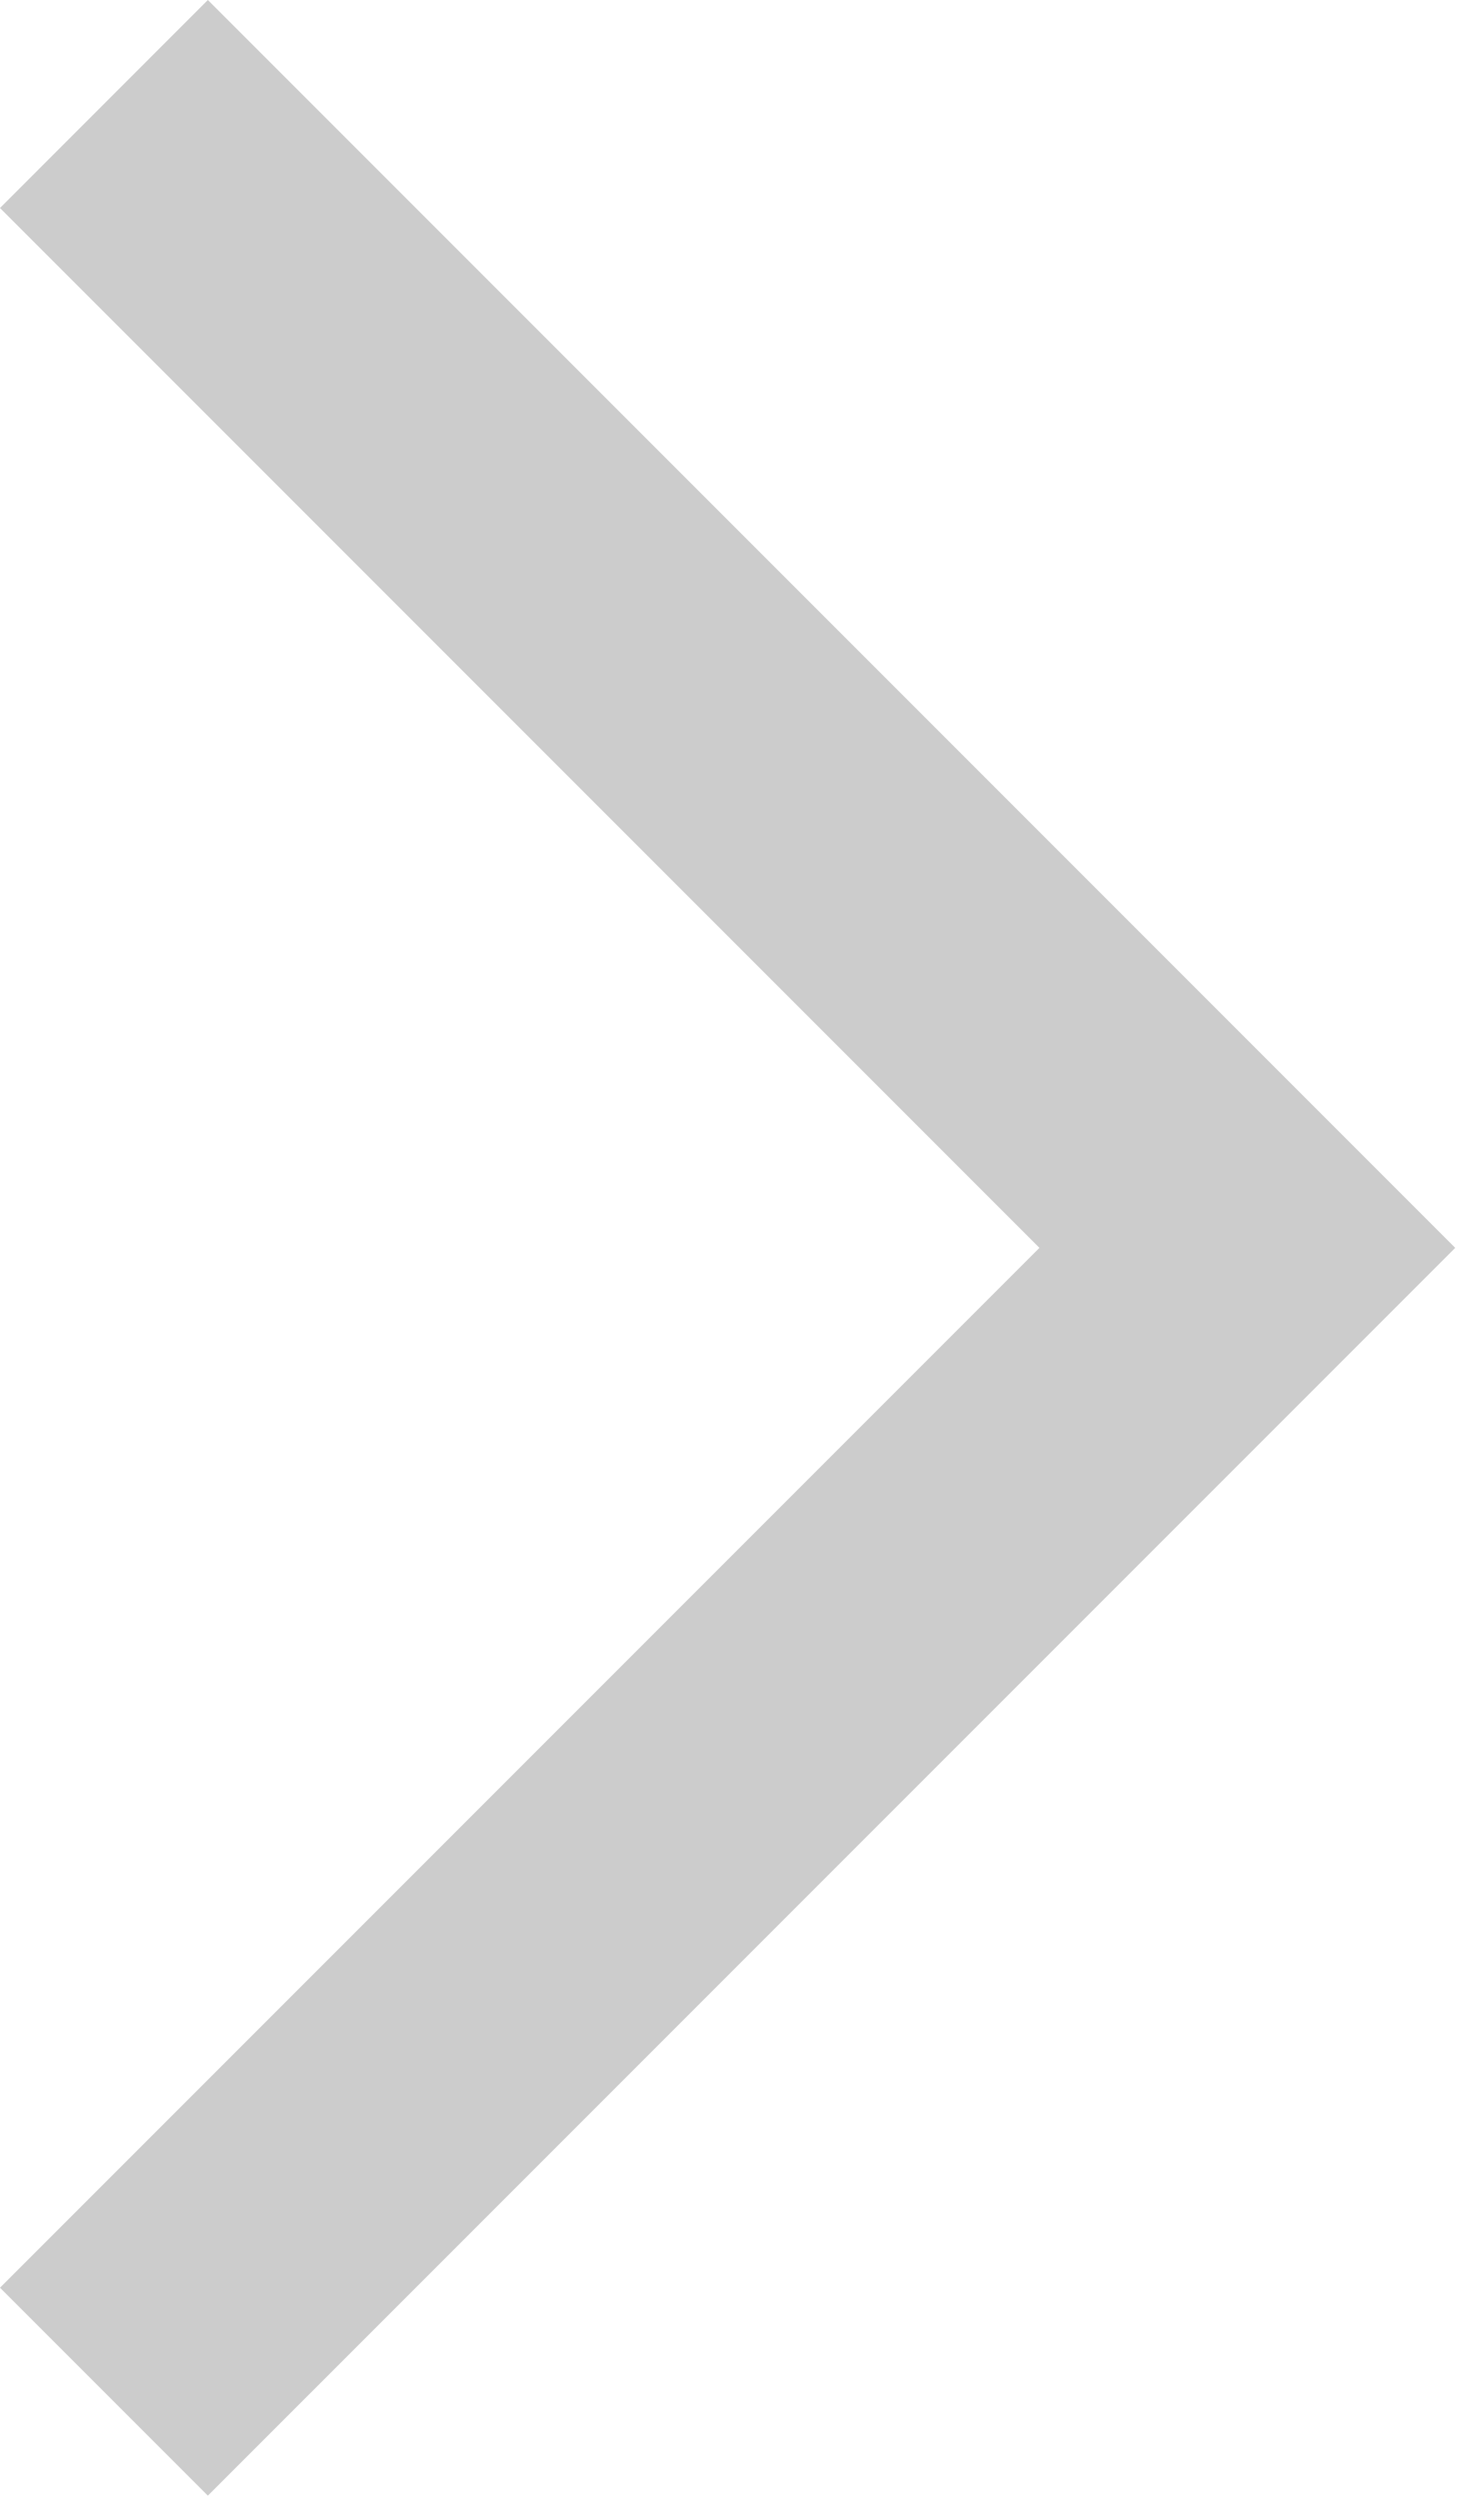 <?xml version="1.0" encoding="utf-8"?>
<!-- Generator: Adobe Illustrator 16.0.0, SVG Export Plug-In . SVG Version: 6.00 Build 0)  -->
<!DOCTYPE svg PUBLIC "-//W3C//DTD SVG 1.1//EN" "http://www.w3.org/Graphics/SVG/1.1/DTD/svg11.dtd">
<svg version="1.1" id="Layer_1" xmlns="http://www.w3.org/2000/svg" xmlns:xlink="http://www.w3.org/1999/xlink" x="0px" y="0px"
	 width="20px" height="34px" viewBox="0 0 20 34" enable-background="new 0 0 20 34" xml:space="preserve">
<polygon fill="#CCCCCC" points="2.828,0 19.799,16.971 2.828,33.941 0,31.113 14.142,16.971 0,2.829 "/>
</svg>
